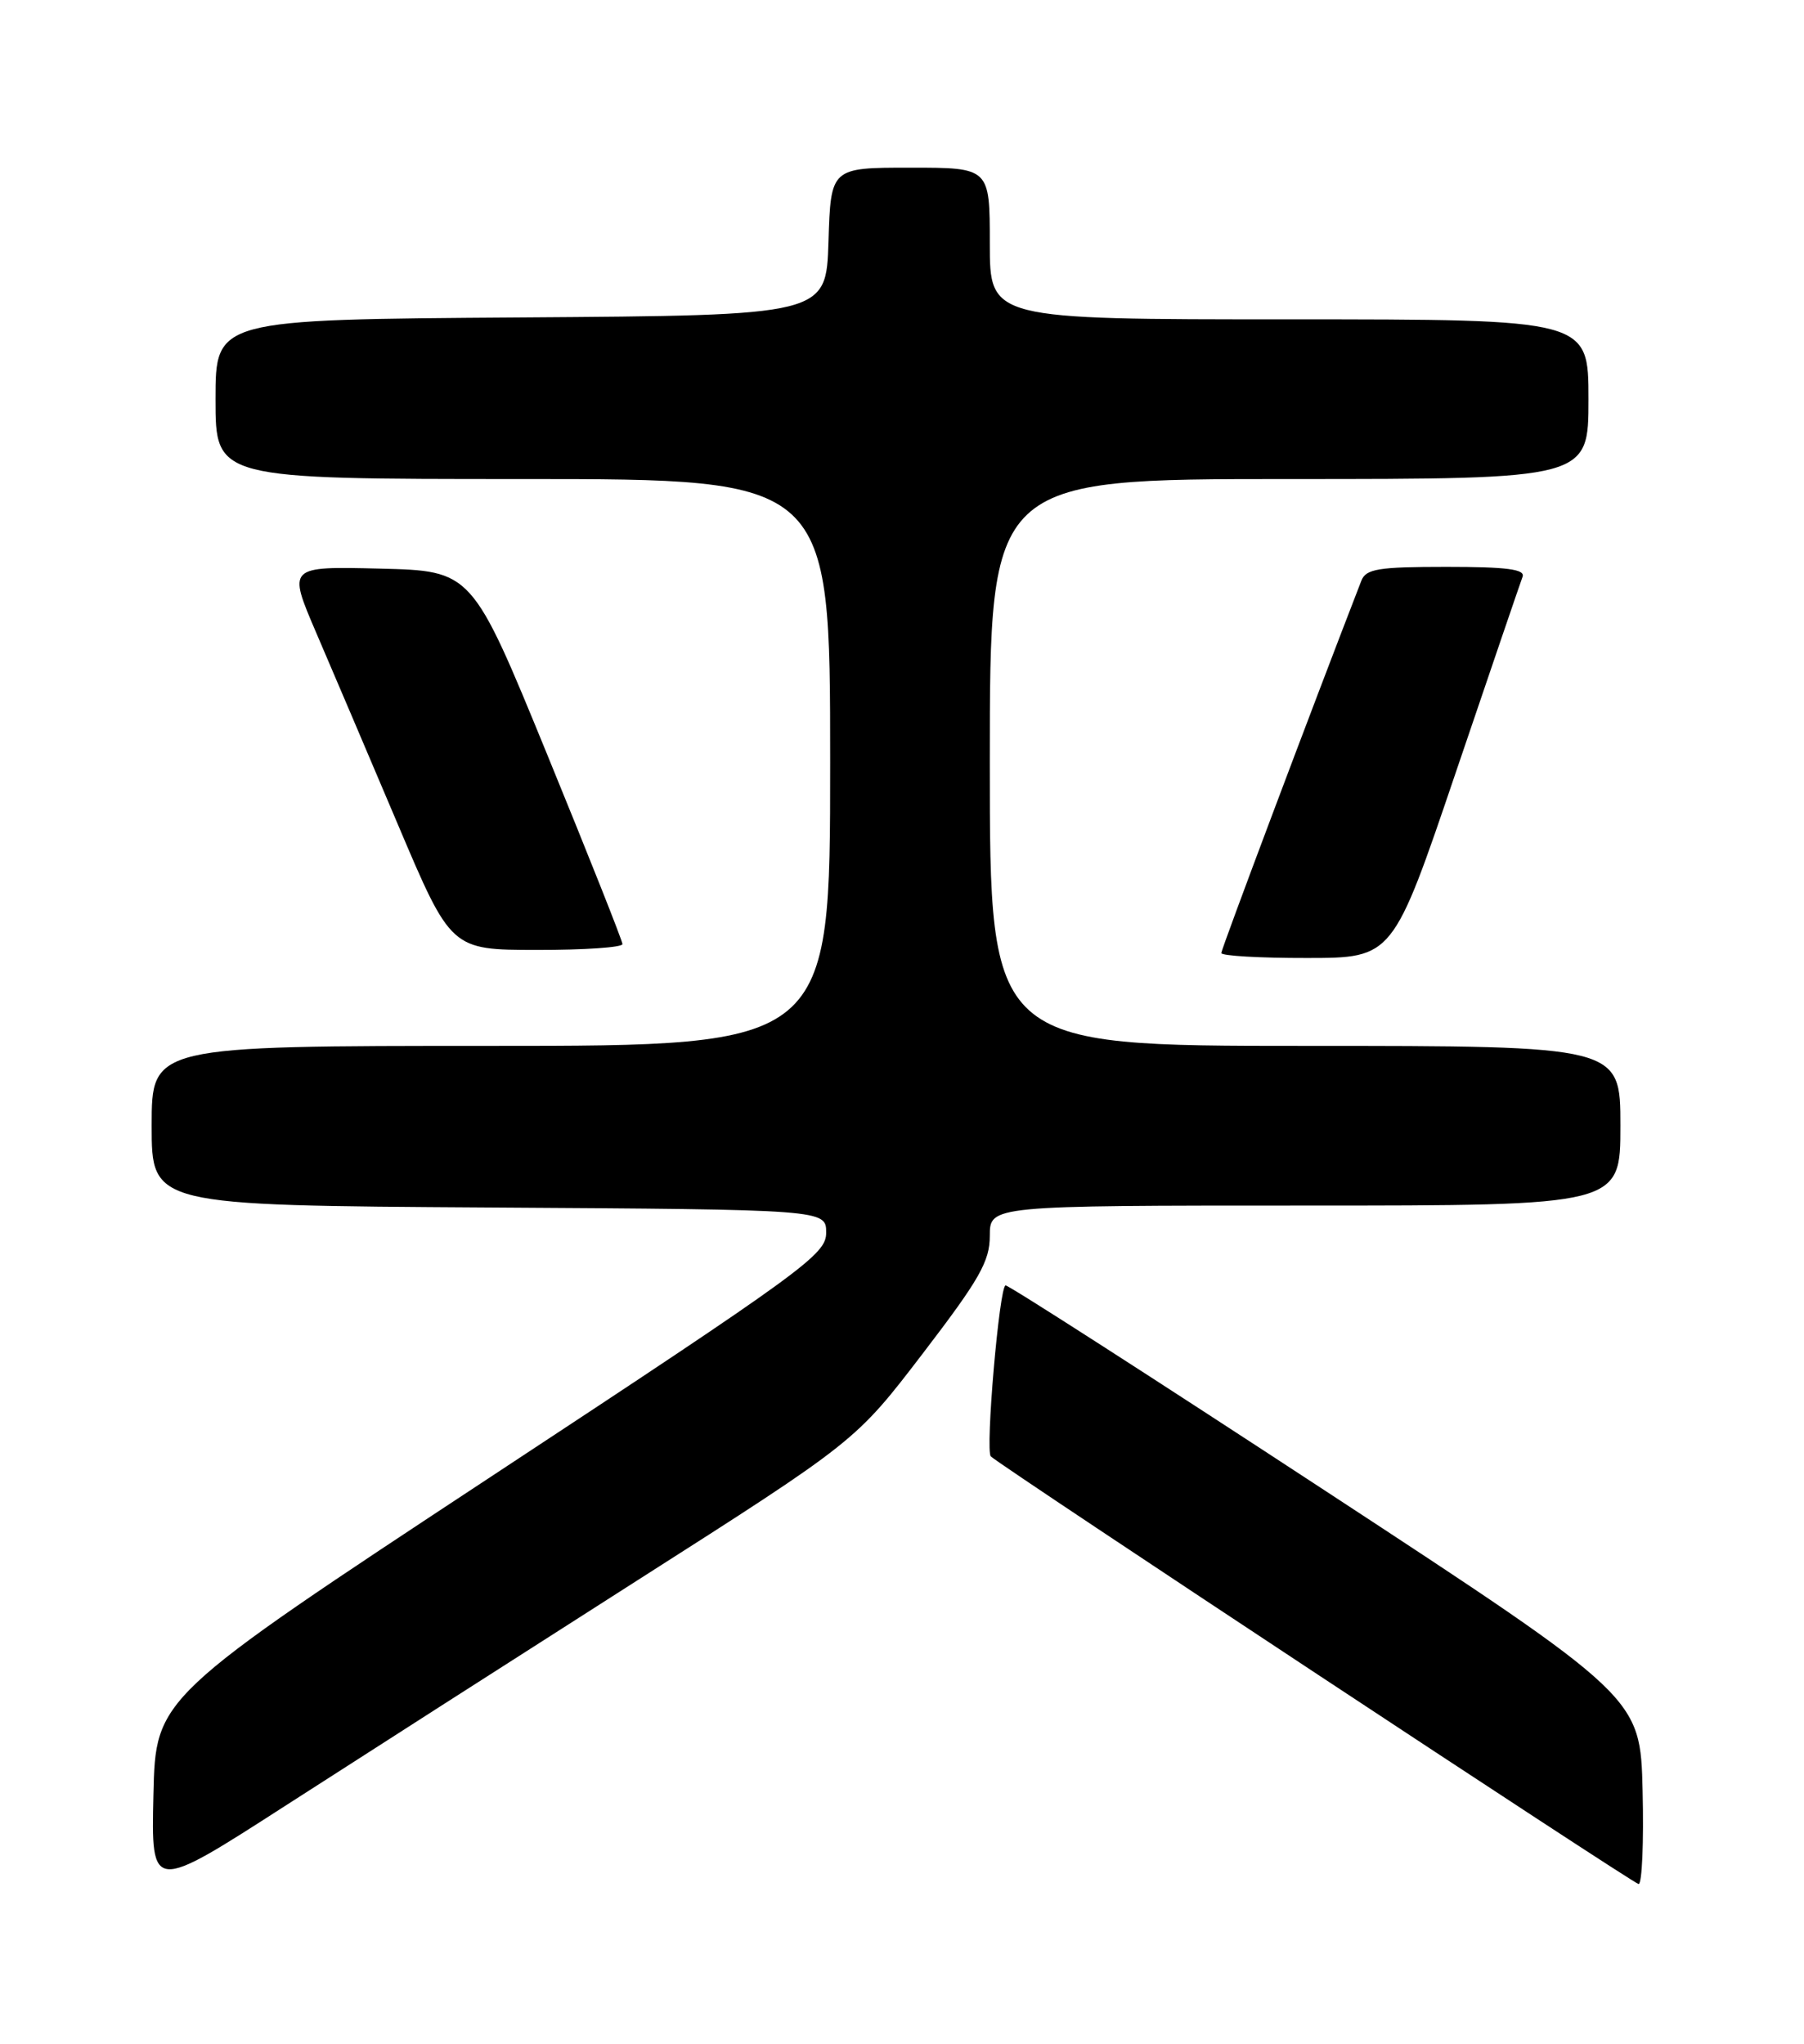 <?xml version="1.0" encoding="UTF-8" standalone="no"?>
<!DOCTYPE svg PUBLIC "-//W3C//DTD SVG 1.1//EN" "http://www.w3.org/Graphics/SVG/1.1/DTD/svg11.dtd" >
<svg xmlns="http://www.w3.org/2000/svg" xmlns:xlink="http://www.w3.org/1999/xlink" version="1.1" viewBox="0 0 226 256">
 <g >
 <path fill="currentColor"
d=" M 79.85 197.94 C 107.20 180.50 107.20 180.50 115.60 169.53 C 122.72 160.23 124.00 157.98 124.00 154.78 C 124.00 151.00 124.00 151.00 163.50 151.00 C 203.00 151.00 203.00 151.00 203.00 141.00 C 203.00 131.00 203.00 131.00 163.50 131.00 C 124.00 131.00 124.00 131.00 124.00 95.50 C 124.00 60.00 124.00 60.00 161.50 60.00 C 199.00 60.00 199.00 60.00 199.00 50.00 C 199.00 40.00 199.00 40.00 161.50 40.00 C 124.00 40.00 124.00 40.00 124.00 30.50 C 124.00 21.00 124.00 21.00 114.04 21.00 C 104.08 21.00 104.08 21.00 103.79 30.25 C 103.50 39.50 103.50 39.50 65.25 39.76 C 27.00 40.02 27.00 40.02 27.00 50.01 C 27.00 60.00 27.00 60.00 65.50 60.00 C 104.00 60.00 104.00 60.00 104.00 95.50 C 104.00 131.00 104.00 131.00 61.50 131.00 C 19.00 131.00 19.00 131.00 19.00 140.99 C 19.00 150.98 19.00 150.98 61.25 151.24 C 103.50 151.50 103.50 151.50 103.50 154.40 C 103.50 157.13 100.85 159.06 61.50 184.96 C 19.50 212.62 19.50 212.62 19.22 224.80 C 18.94 236.99 18.94 236.99 35.72 226.19 C 44.95 220.25 64.81 207.54 79.85 197.94 Z  M 205.78 224.29 C 205.50 212.58 205.50 212.58 166.13 186.79 C 144.48 172.61 126.41 161.00 125.98 161.00 C 125.20 161.00 123.41 181.78 124.13 182.42 C 125.74 183.87 204.68 235.97 205.28 235.98 C 205.71 235.99 205.94 230.73 205.78 224.29 Z  M 182.38 96.74 C 186.72 83.96 190.48 72.94 190.74 72.25 C 191.10 71.30 188.80 71.00 181.21 71.00 C 172.62 71.00 171.12 71.25 170.54 72.75 C 164.36 88.68 153.00 118.89 153.00 119.37 C 153.00 119.72 157.84 120.00 163.75 119.99 C 174.50 119.98 174.50 119.98 182.38 96.74 Z  M 77.98 118.25 C 77.98 117.84 73.73 107.15 68.55 94.50 C 59.13 71.50 59.13 71.50 47.59 71.22 C 36.05 70.94 36.05 70.94 39.60 79.22 C 41.56 83.77 46.16 94.58 49.83 103.23 C 56.50 118.97 56.50 118.97 67.25 118.98 C 73.16 118.99 77.99 118.66 77.98 118.25 Z "/>
</g>
</svg>